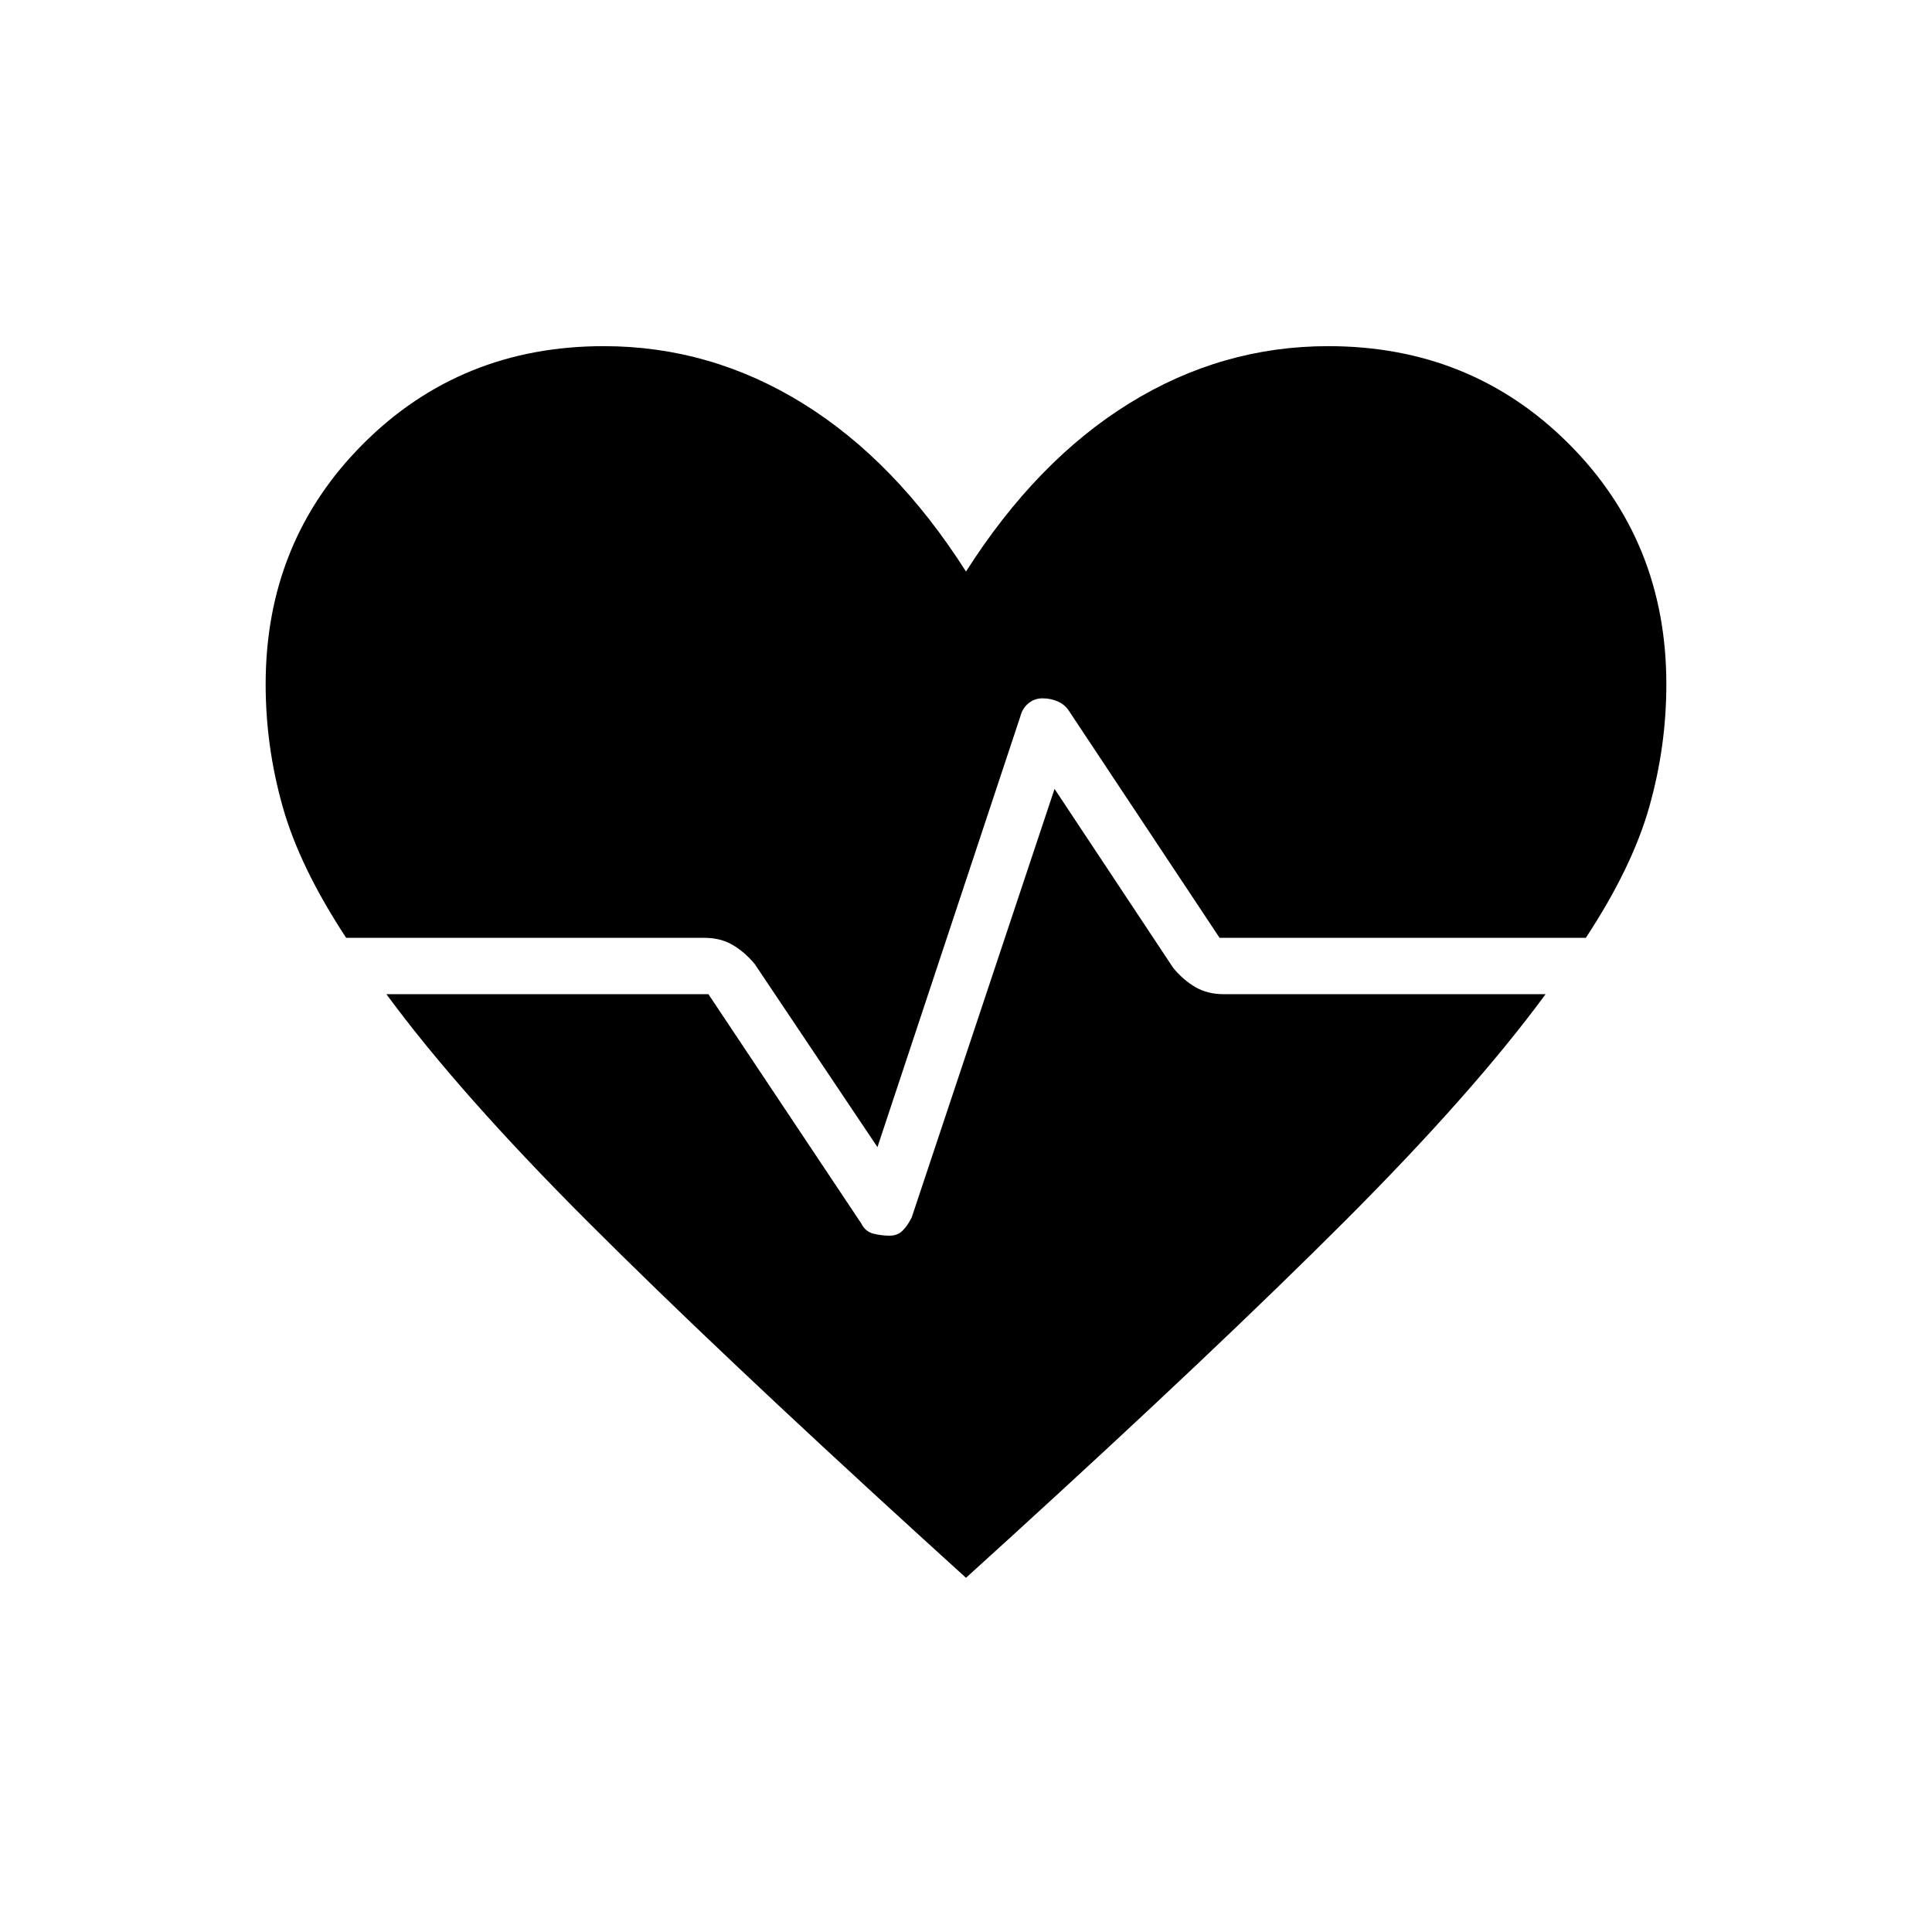 <svg xmlns="http://www.w3.org/2000/svg" height="24" viewBox="0 96 960 960" width="24"><path d="m436 666-61-91q-5-6-11-9.5t-14-3.5H172q-23-35-31.5-65t-8.5-61q0-71 48.5-119.5T300 268q53 0 99 28.5t81 83.5q35-55 81-83.5t99-28.5q71 0 119.5 48.5T828 436q0 31-8.5 61T788 562H606l-75-113q-2-3-5.5-4.5T518 443q-4 0-7 2.5t-4 6.5l-71 214Zm44 214-22-20q-102-93-166-157T192 590h160l76 114q2 4 6 5t8 1q4 0 6.5-2.5t4.5-6.5l71-213 59 89q5 6 11 9.5t14 3.5h160q-36 49-100 113T502 860l-22 20Z"/></svg>